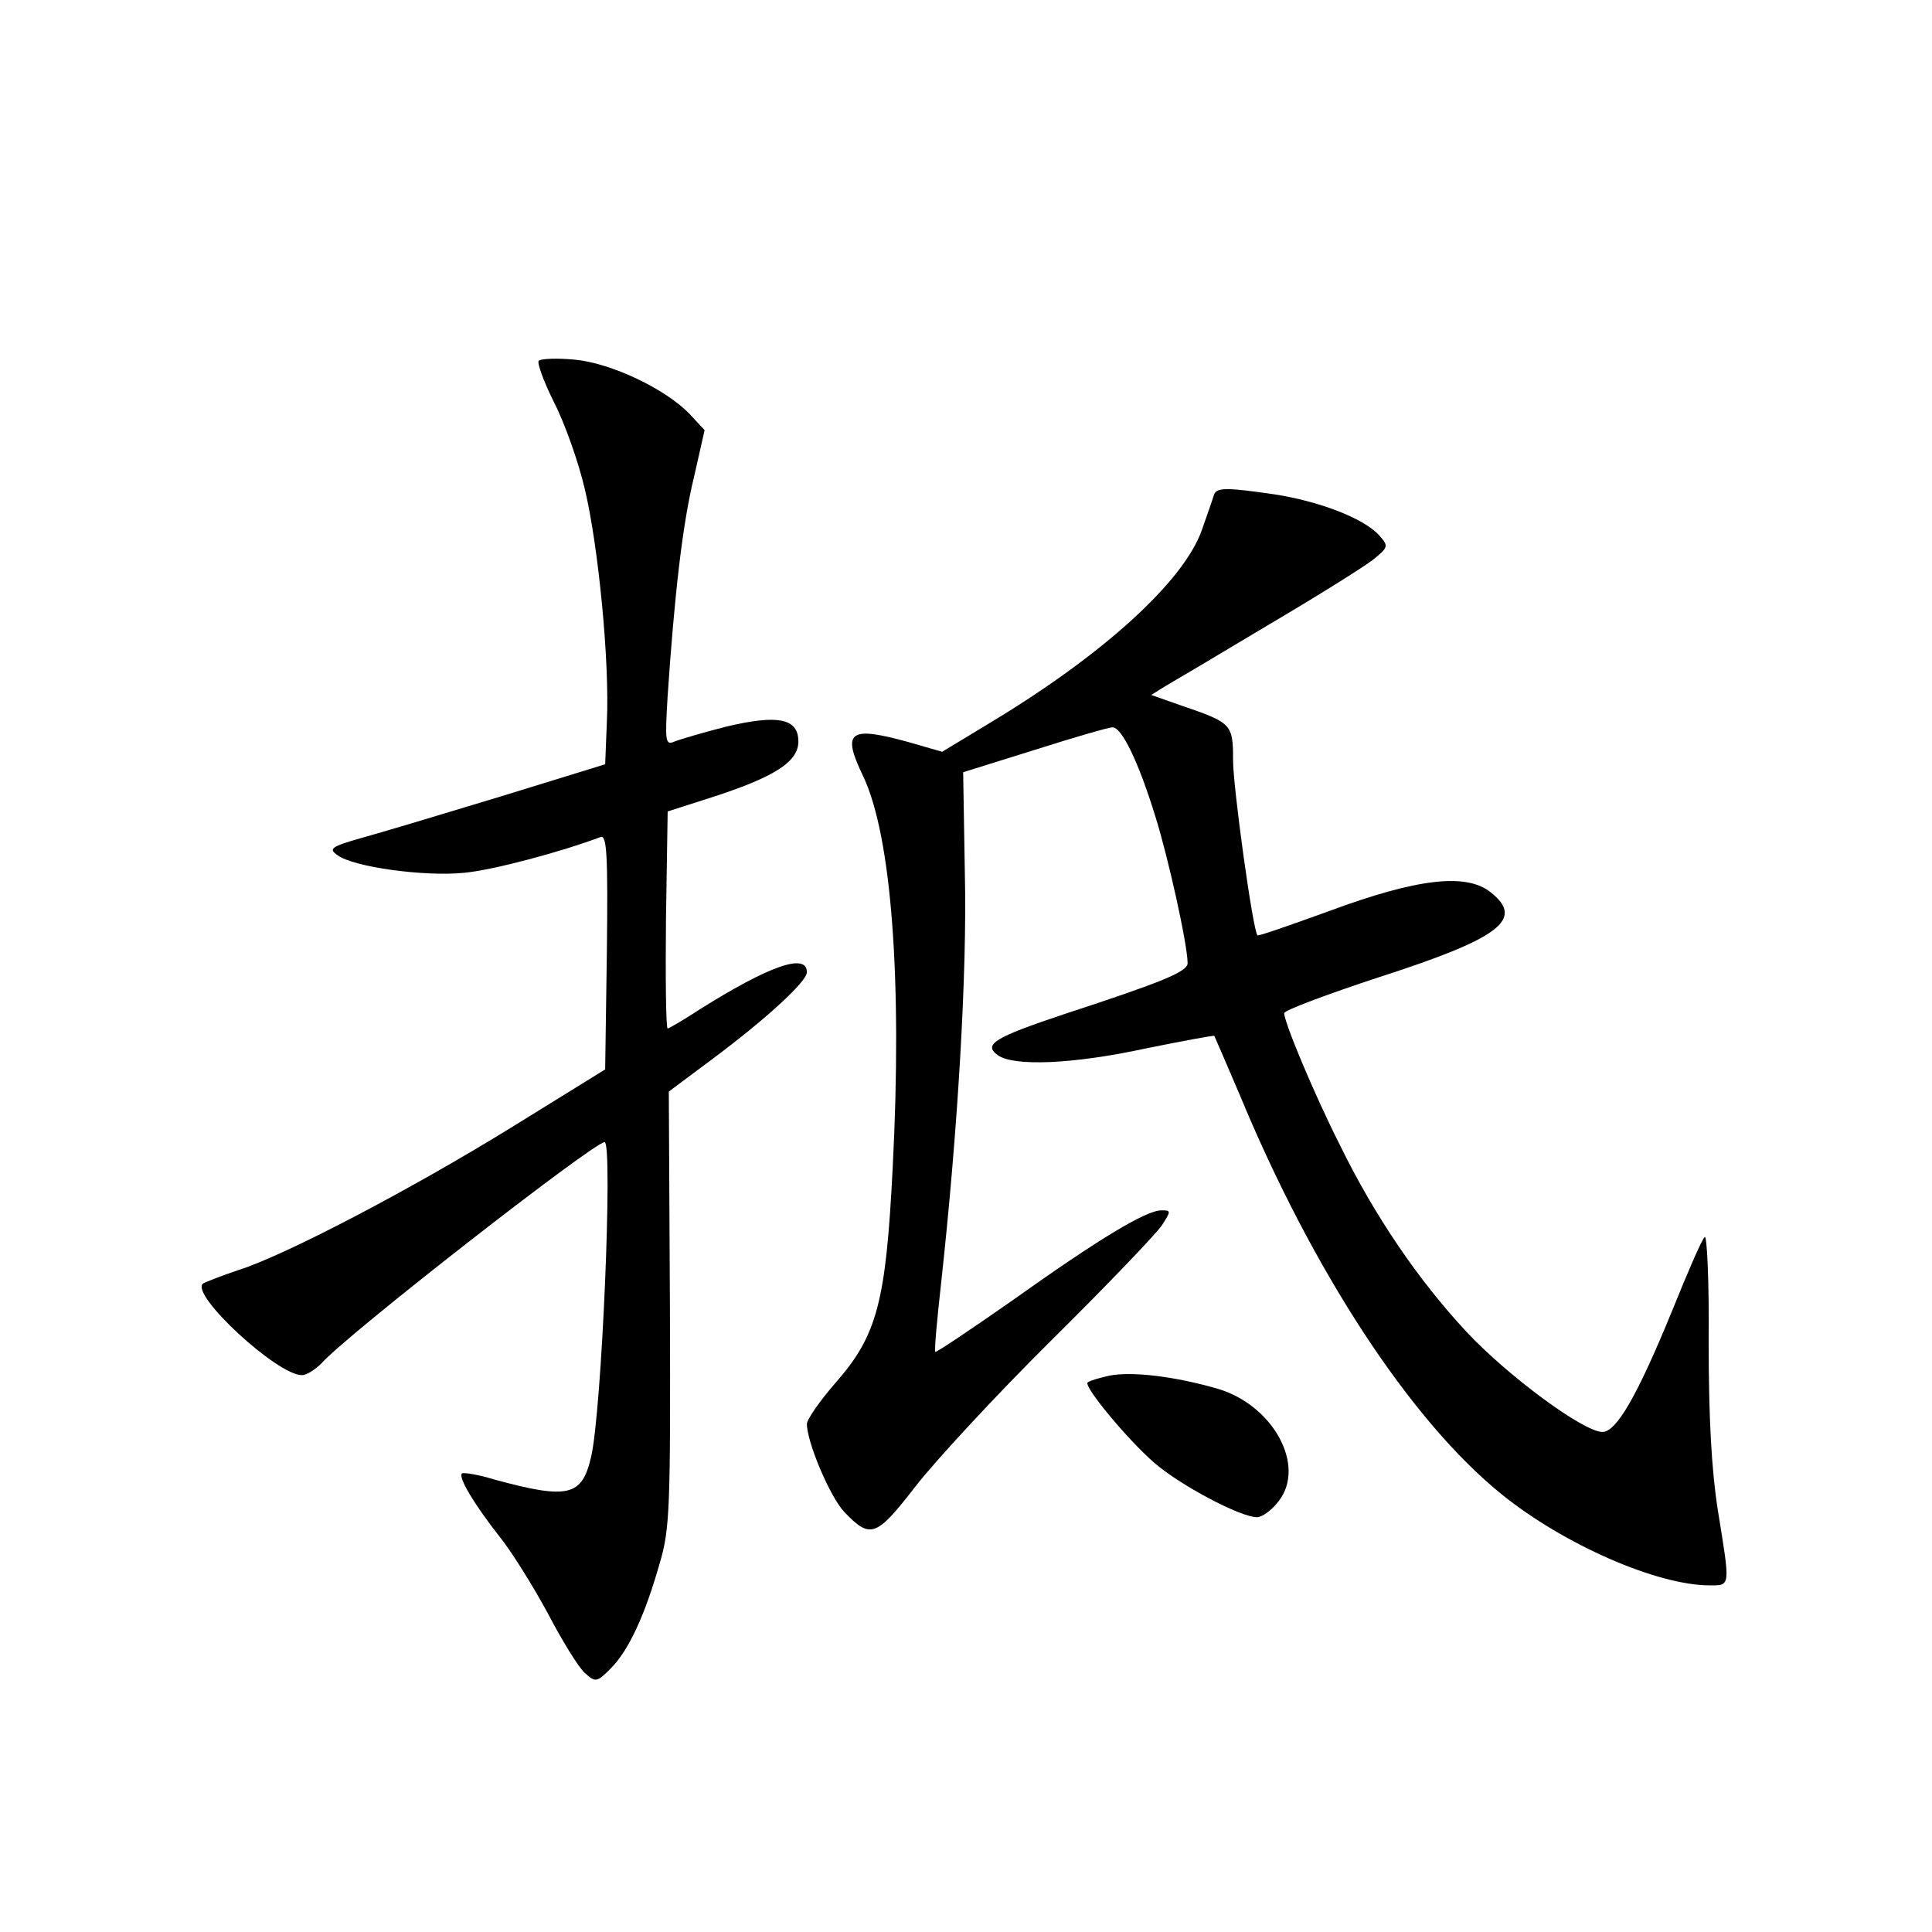 <?xml version="1.0" standalone="no"?>
<!DOCTYPE svg PUBLIC "-//W3C//DTD SVG 20010904//EN"
 "http://www.w3.org/TR/2001/REC-SVG-20010904/DTD/svg10.dtd">
<svg version="1.0" xmlns="http://www.w3.org/2000/svg"
 width="340pt" height="340pt" viewBox="0 0 340 340"
 preserveAspectRatio="xMidYMid meet">
<g transform="translate(0,340) scale(0.1,-0.1)"
fill="#000000" stroke="none">
<path d="M948 2765 c-3 -4 9 -37 27 -73 19 -37 43 -105 54 -152 24 -100 44
-305 39 -410 l-3 -75 -185 -57 c-102 -31 -212 -64 -245 -73 -53 -15 -57 -19
-41 -30 28 -21 153 -38 223 -31 52 5 171 37 240 63 11 4 13 -32 11 -202 l-3
-207 -160 -99 c-181 -112 -403 -228 -485 -254 -30 -10 -58 -21 -63 -24 -22
-20 131 -161 174 -161 9 0 24 10 35 21 44 50 479 389 498 389 15 0 -5 -478
-24 -555 -16 -68 -40 -74 -169 -39 -29 9 -55 13 -58 11 -7 -7 22 -55 66 -111
21 -26 59 -87 85 -135 25 -48 54 -95 65 -105 19 -17 21 -17 46 8 31 31 60 93
86 185 18 60 19 98 18 448 l-2 382 79 59 c95 71 164 135 164 151 0 35 -67 11
-188 -65 -29 -19 -55 -34 -57 -34 -3 0 -4 86 -3 191 l3 191 75 24 c112 36 155
63 155 99 0 41 -36 48 -128 26 -39 -10 -80 -22 -90 -26 -16 -7 -17 -1 -12 81
12 177 26 301 46 383 l19 84 -26 28 c-43 45 -139 90 -202 96 -31 3 -60 2 -64
-2z"/>
<path d="M2136 2528 c-2 -7 -12 -35 -21 -61 -32 -90 -172 -218 -371 -338 l-86
-52 -59 17 c-105 29 -118 19 -80 -60 50 -105 69 -359 52 -689 -12 -236 -27
-295 -101 -379 -27 -31 -50 -64 -50 -72 0 -32 41 -129 66 -155 46 -48 56 -44
125 45 34 44 142 161 240 258 98 97 185 188 194 202 16 25 16 26 -1 26 -27 0
-110 -50 -263 -159 -73 -51 -134 -92 -135 -90 -2 2 3 56 10 119 30 273 46 550
42 722 l-3 179 125 39 c69 22 131 40 138 40 16 0 45 -59 75 -156 23 -73 57
-227 57 -259 0 -15 -44 -33 -215 -89 -126 -42 -145 -54 -119 -73 28 -20 132
-16 261 12 64 13 118 23 120 22 1 -2 21 -48 44 -102 129 -312 302 -576 462
-705 109 -88 273 -160 366 -160 37 0 36 -3 14 133 -11 71 -16 161 -16 295 1
107 -3 190 -7 185 -5 -4 -30 -62 -57 -129 -61 -149 -98 -214 -123 -214 -33 0
-166 98 -239 176 -84 90 -162 204 -223 329 -46 91 -98 216 -98 232 0 5 75 33
166 63 214 69 258 102 197 150 -43 34 -129 24 -283 -33 -69 -25 -126 -45 -127
-43 -8 7 -43 261 -43 308 0 64 -2 66 -93 97 l-51 18 24 15 c14 8 95 56 180
107 85 50 168 102 185 115 29 23 29 25 12 44 -27 30 -106 60 -184 72 -89 13
-103 12 -107 -2z"/>
<path d="M1952 979 c-18 -4 -35 -9 -38 -12 -7 -7 69 -99 117 -141 46 -40 152
-96 181 -96 9 0 26 12 38 28 49 62 -9 169 -107 198 -76 22 -152 31 -191 23z"/>
</g>
</svg>
